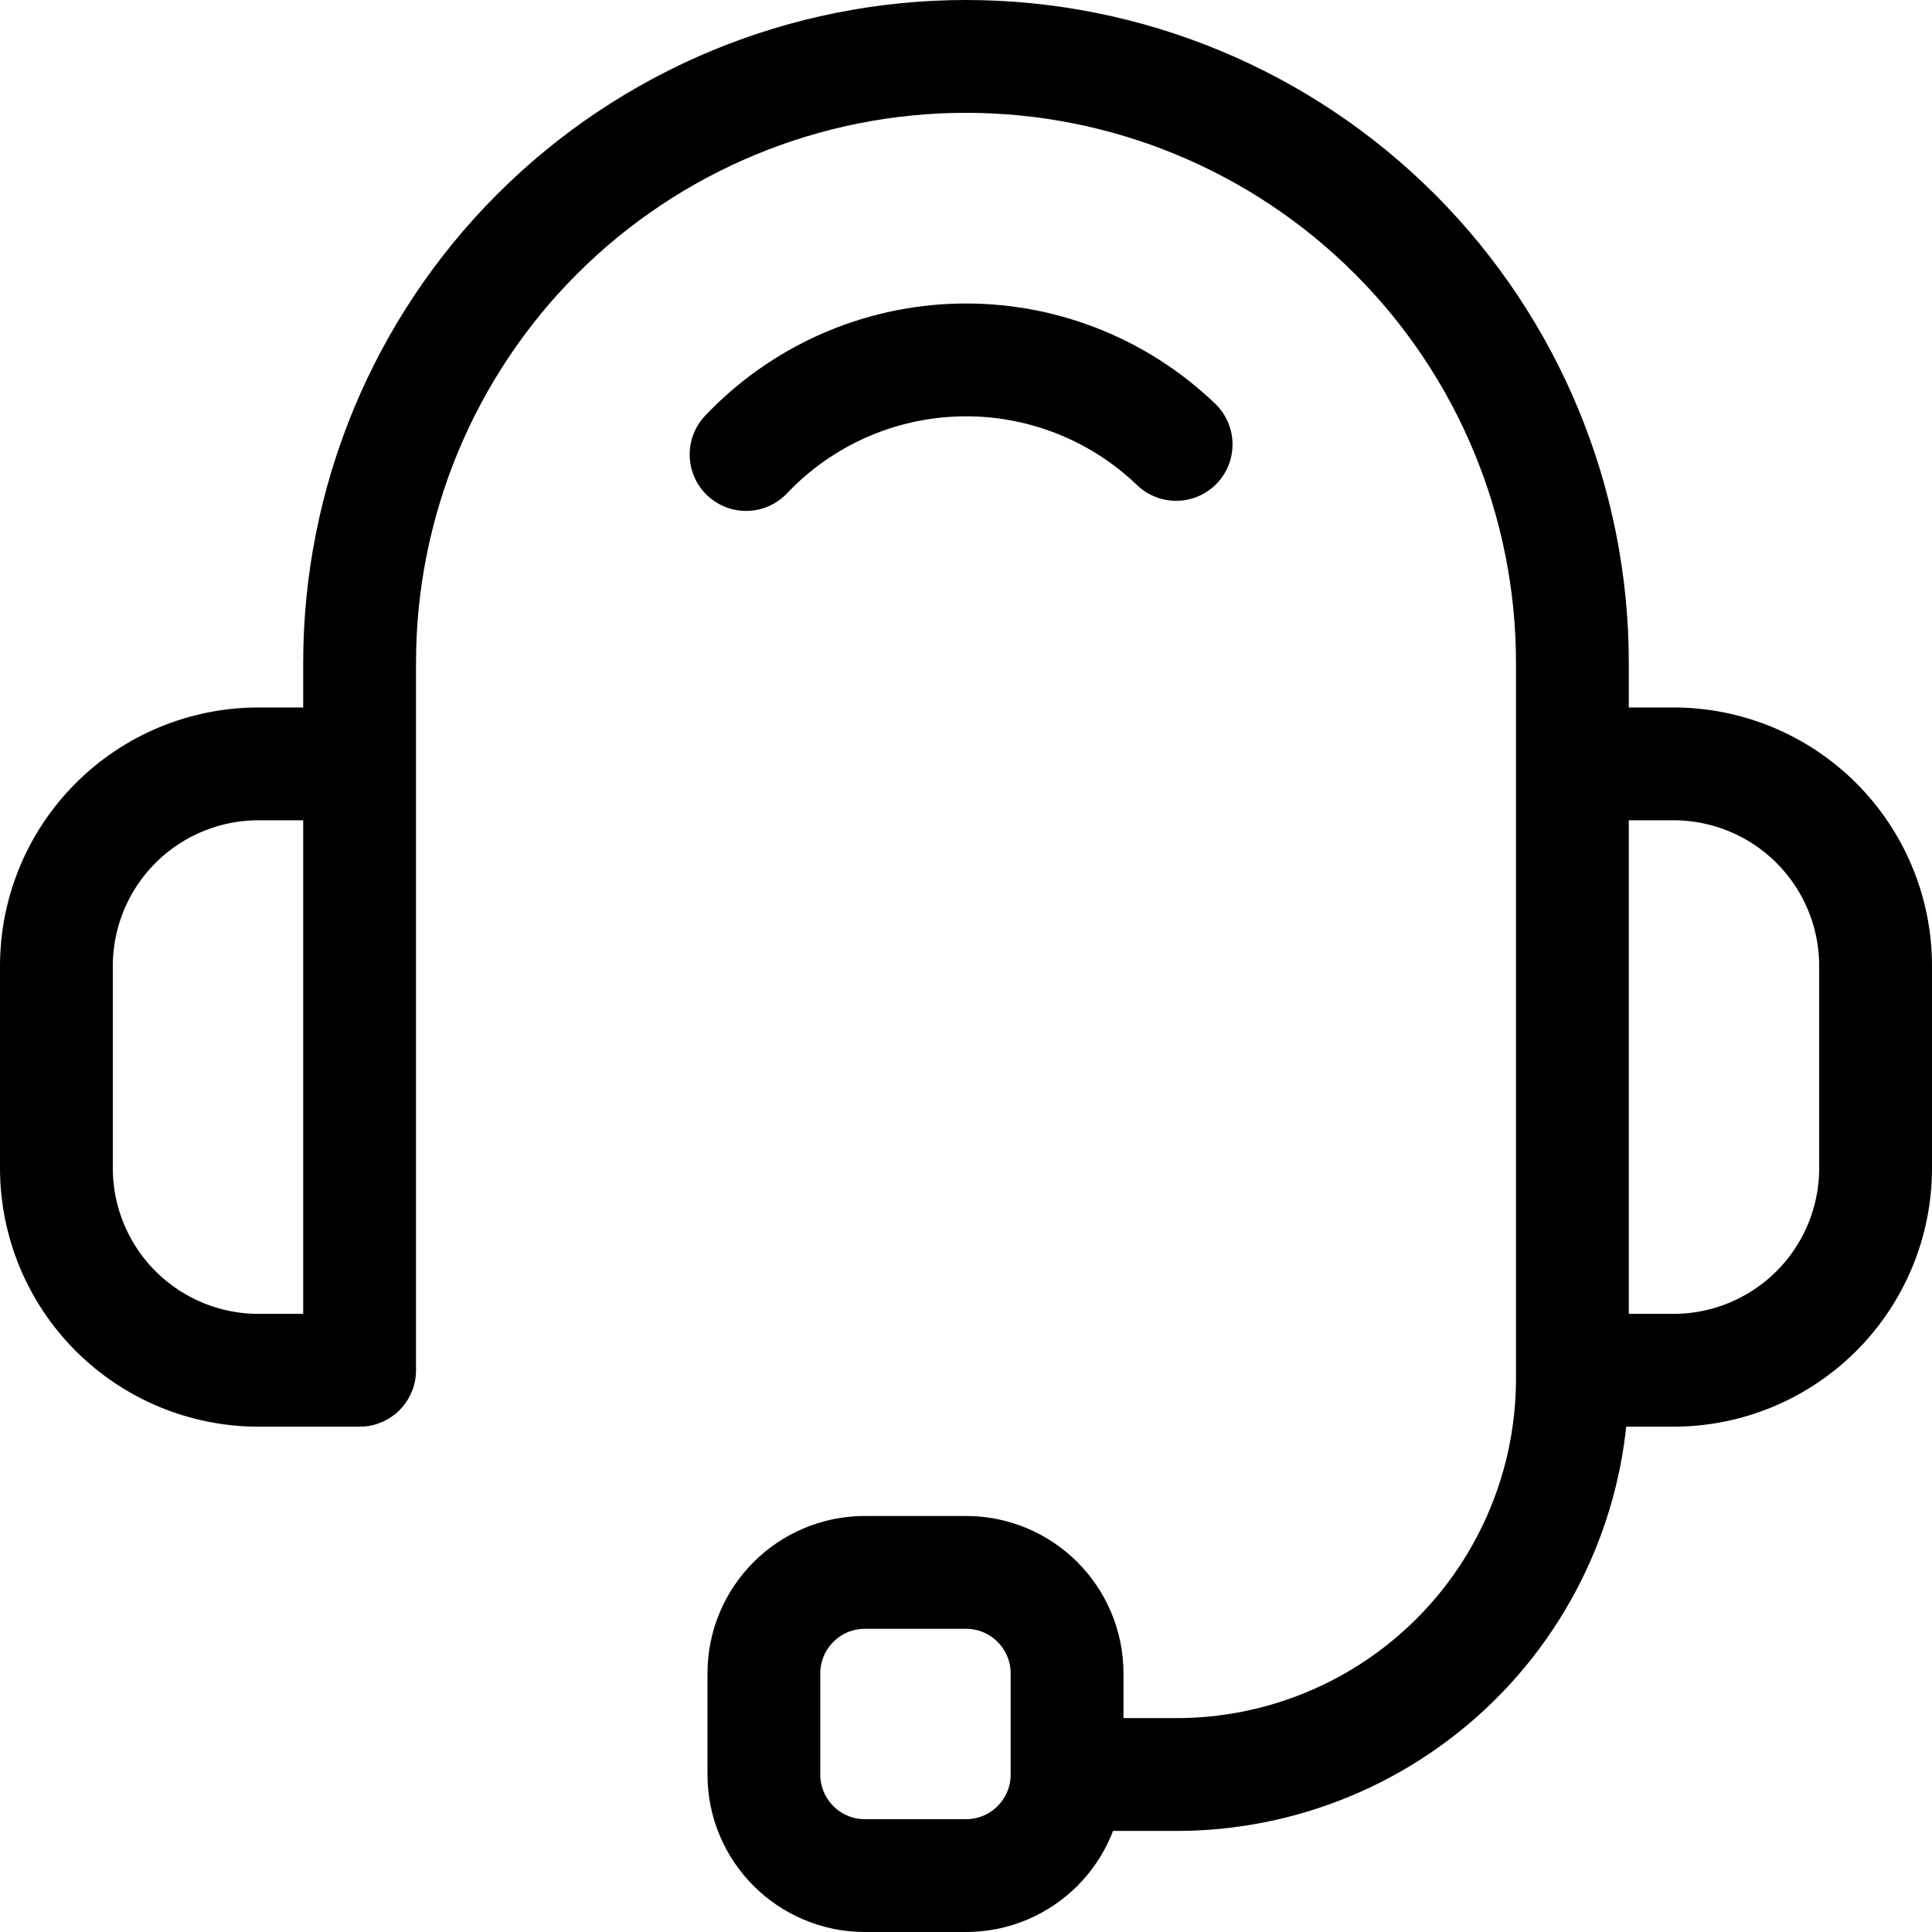 <svg width="137" height="137" viewBox="0 0 137 137" fill="none" xmlns="http://www.w3.org/2000/svg">
<path d="M83.4 31.513C81.355 29.549 78.942 28.01 76.299 26.982C73.657 25.955 70.838 25.46 68.003 25.527C65.169 25.594 62.376 26.22 59.785 27.37C57.194 28.521 54.856 30.172 52.905 32.23M75.667 125.833H83.428C87.115 125.833 90.765 125.107 94.171 123.696C97.577 122.286 100.671 120.218 103.278 117.611C105.885 115.005 107.952 111.91 109.363 108.504C110.774 105.098 111.5 101.448 111.5 97.761V47C111.5 35.596 106.97 24.659 98.906 16.594C90.841 8.53 79.904 4 68.5 4C57.096 4 46.158 8.53 38.094 16.594C30.03 24.659 25.5 35.596 25.5 47V97.167M75.667 125.833V118.667C75.667 114.709 72.458 111.5 68.5 111.5H61.333C57.375 111.5 54.167 114.709 54.167 118.667V125.833C54.167 129.791 57.375 133 61.333 133H68.5C72.458 133 75.667 129.791 75.667 125.833ZM25.5 97.167V54.167H18.333C14.532 54.167 10.886 55.677 8.198 58.365C5.51 61.053 4 64.699 4 68.5V82.833C4 86.635 5.51 90.281 8.198 92.969C10.886 95.656 14.532 97.167 18.333 97.167H25.5ZM111.5 54.167H118.667C122.468 54.167 126.114 55.677 128.802 58.365C131.49 61.053 133 64.699 133 68.5V82.833C133 86.635 131.49 90.281 128.802 92.969C126.114 95.656 122.468 97.167 118.667 97.167H111.5V54.167Z" stroke="black" stroke-width="8" stroke-linecap="round" stroke-linejoin="round"/>
</svg>
